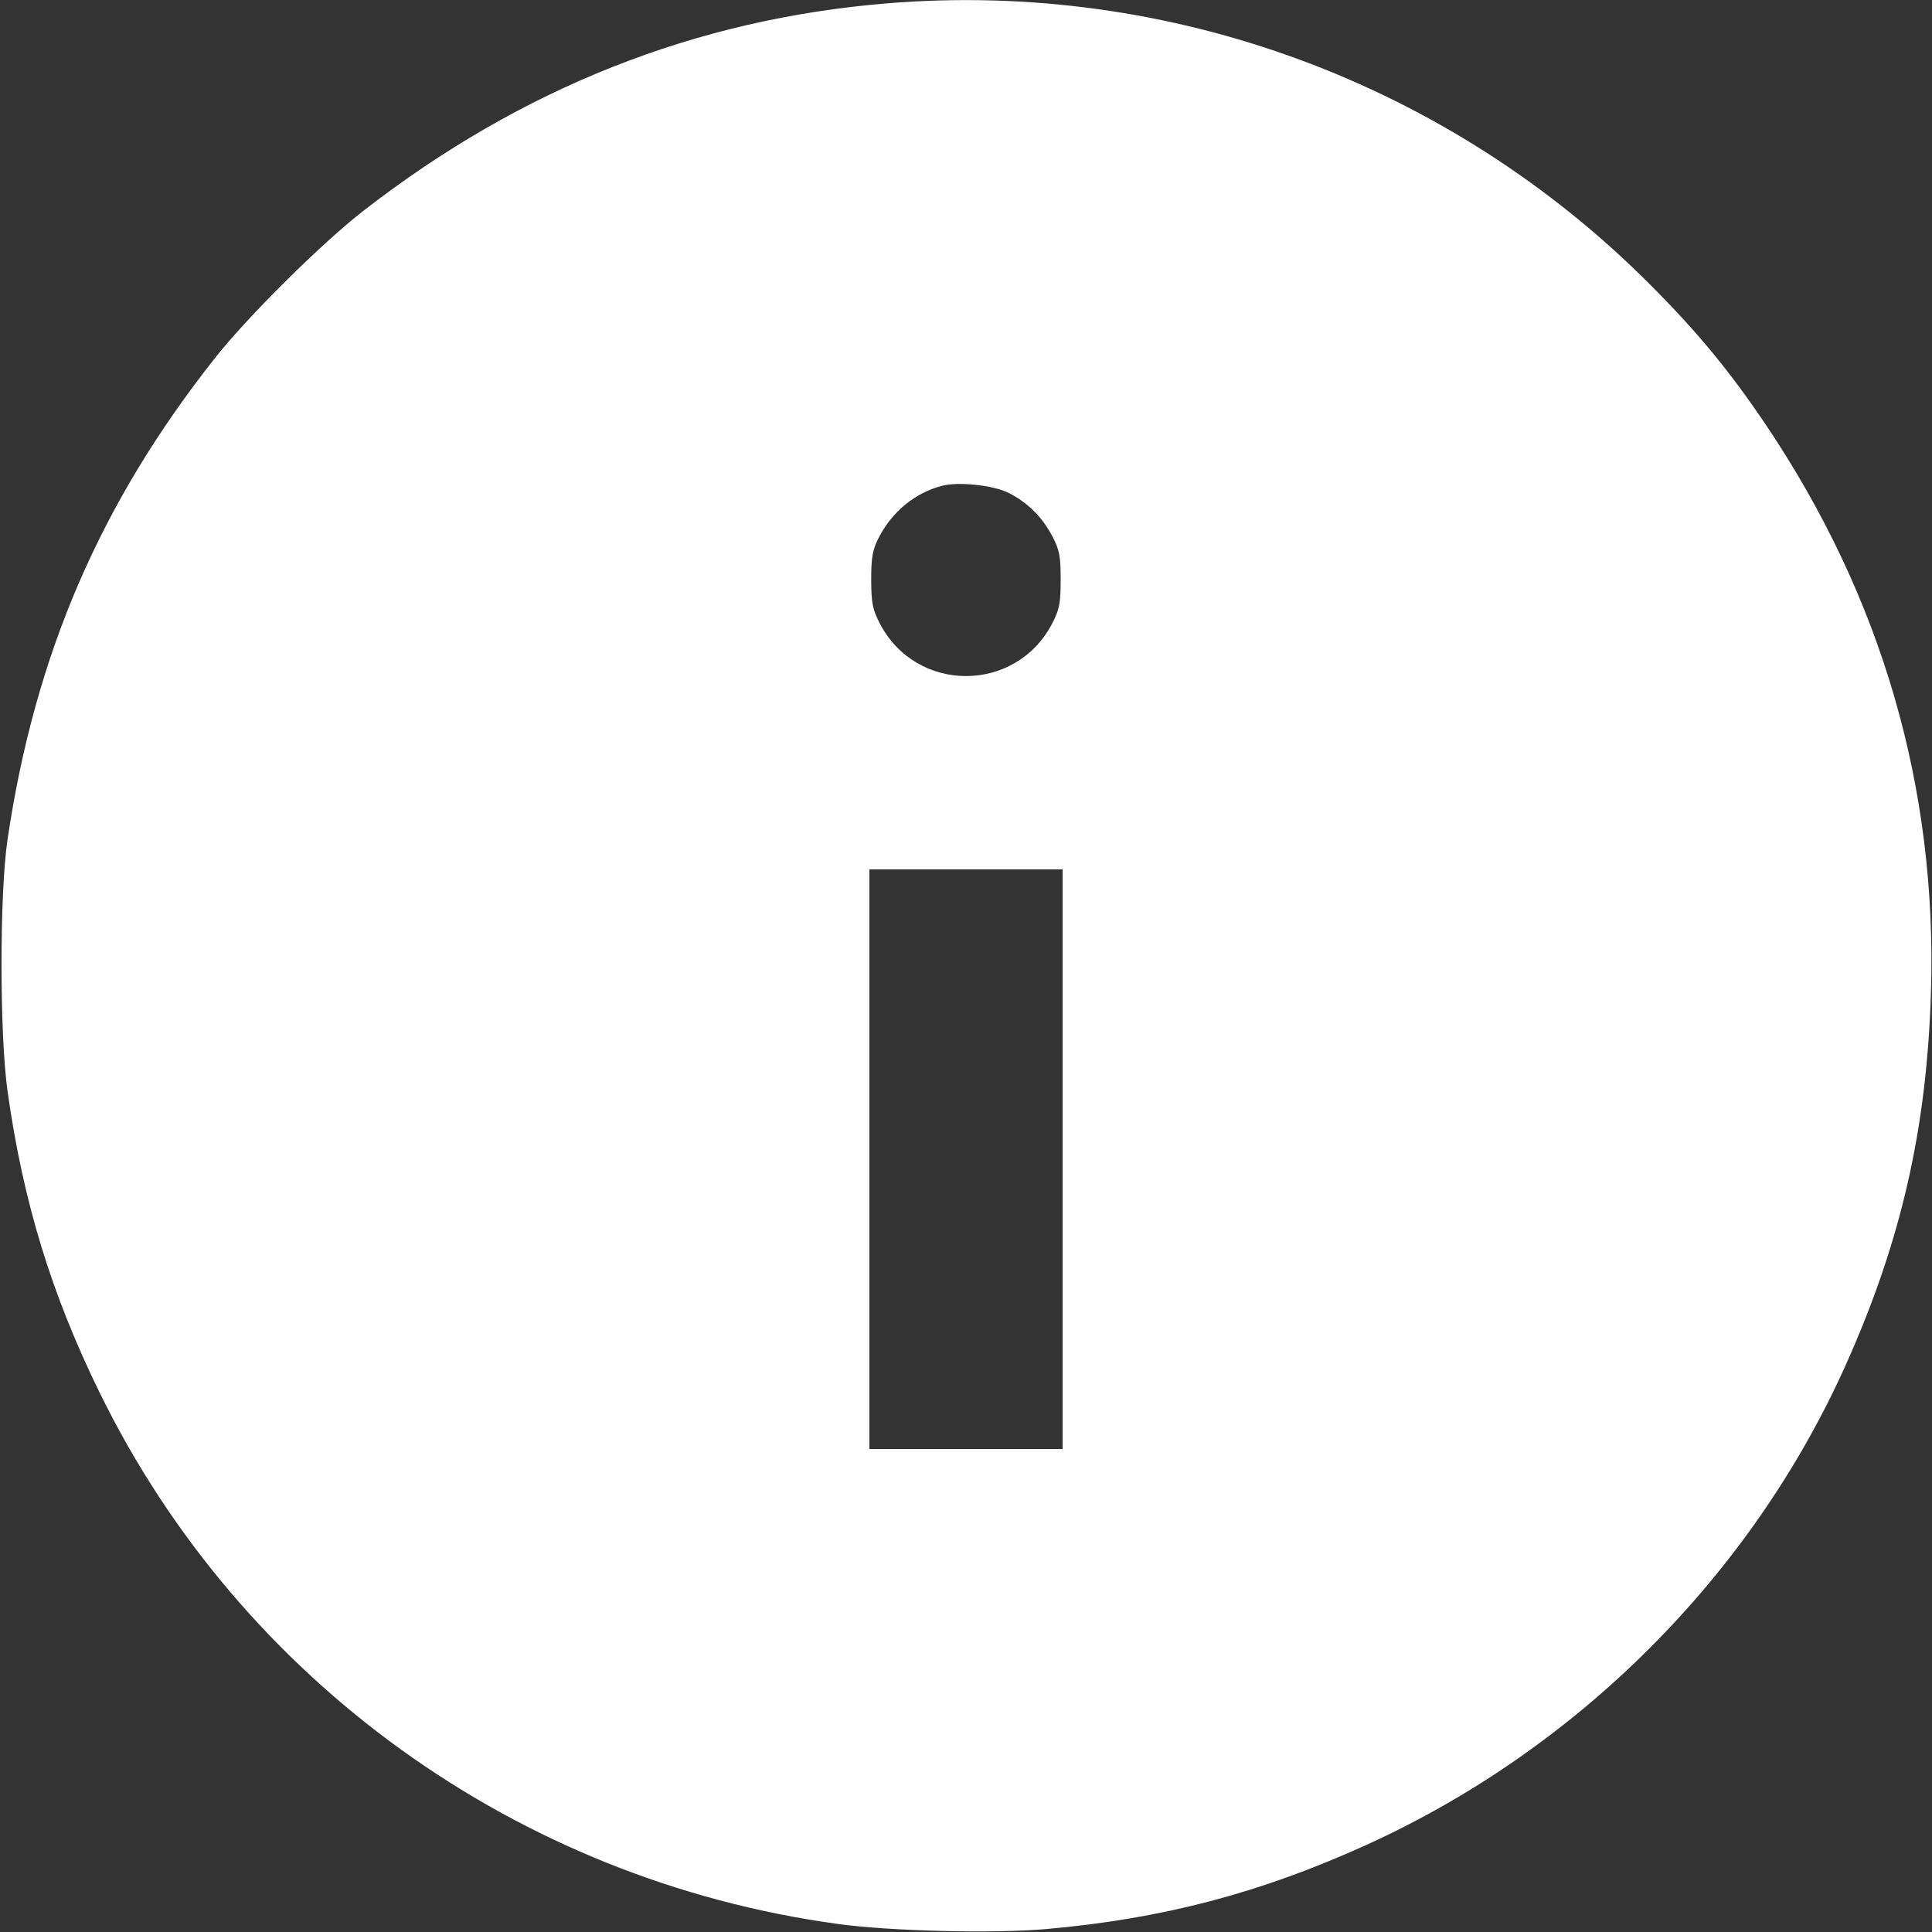<svg width="15" height="15" viewBox="0 0 15 15" fill="none" xmlns="http://www.w3.org/2000/svg"><rect x="0" y="0" width="15" height="15" fill="#333333" stroke="none"/><path d="M6.888 0.026 C 5.400 0.148,4.052 0.682,2.825 1.634 C 2.502 1.884,1.925 2.456,1.673 2.775 C 0.779 3.905,0.273 5.077,0.059 6.514 C -0.004 6.934,-0.004 8.031,0.059 8.475 C 0.180 9.332,0.398 10.045,0.774 10.813 C 1.869 13.049,4.017 14.596,6.501 14.937 C 6.910 14.994,7.716 15.013,8.125 14.977 C 9.027 14.897,9.784 14.698,10.606 14.325 C 12.252 13.578,13.597 12.232,14.331 10.596 C 14.761 9.636,14.960 8.764,14.992 7.700 C 15.040 6.113,14.609 4.635,13.710 3.298 C 13.431 2.884,13.181 2.580,12.813 2.211 C 11.251 0.643,9.085 -0.155,6.888 0.026 M7.829 3.826 C 7.977 3.900,8.092 4.014,8.170 4.163 C 8.226 4.269,8.235 4.319,8.235 4.500 C 8.235 4.681,8.226 4.731,8.169 4.841 C 7.886 5.385,7.114 5.385,6.831 4.841 C 6.774 4.731,6.765 4.681,6.764 4.500 C 6.764 4.327,6.775 4.267,6.822 4.175 C 6.927 3.972,7.103 3.827,7.313 3.772 C 7.439 3.738,7.711 3.767,7.829 3.826 M8.250 9.000 L 8.250 11.250 7.500 11.250 L 6.750 11.250 6.750 9.000 L 6.750 6.750 7.500 6.750 L 8.250 6.750 8.250 9.000 " fill="white" stroke="none" fill-rule="evenodd"></path></svg>